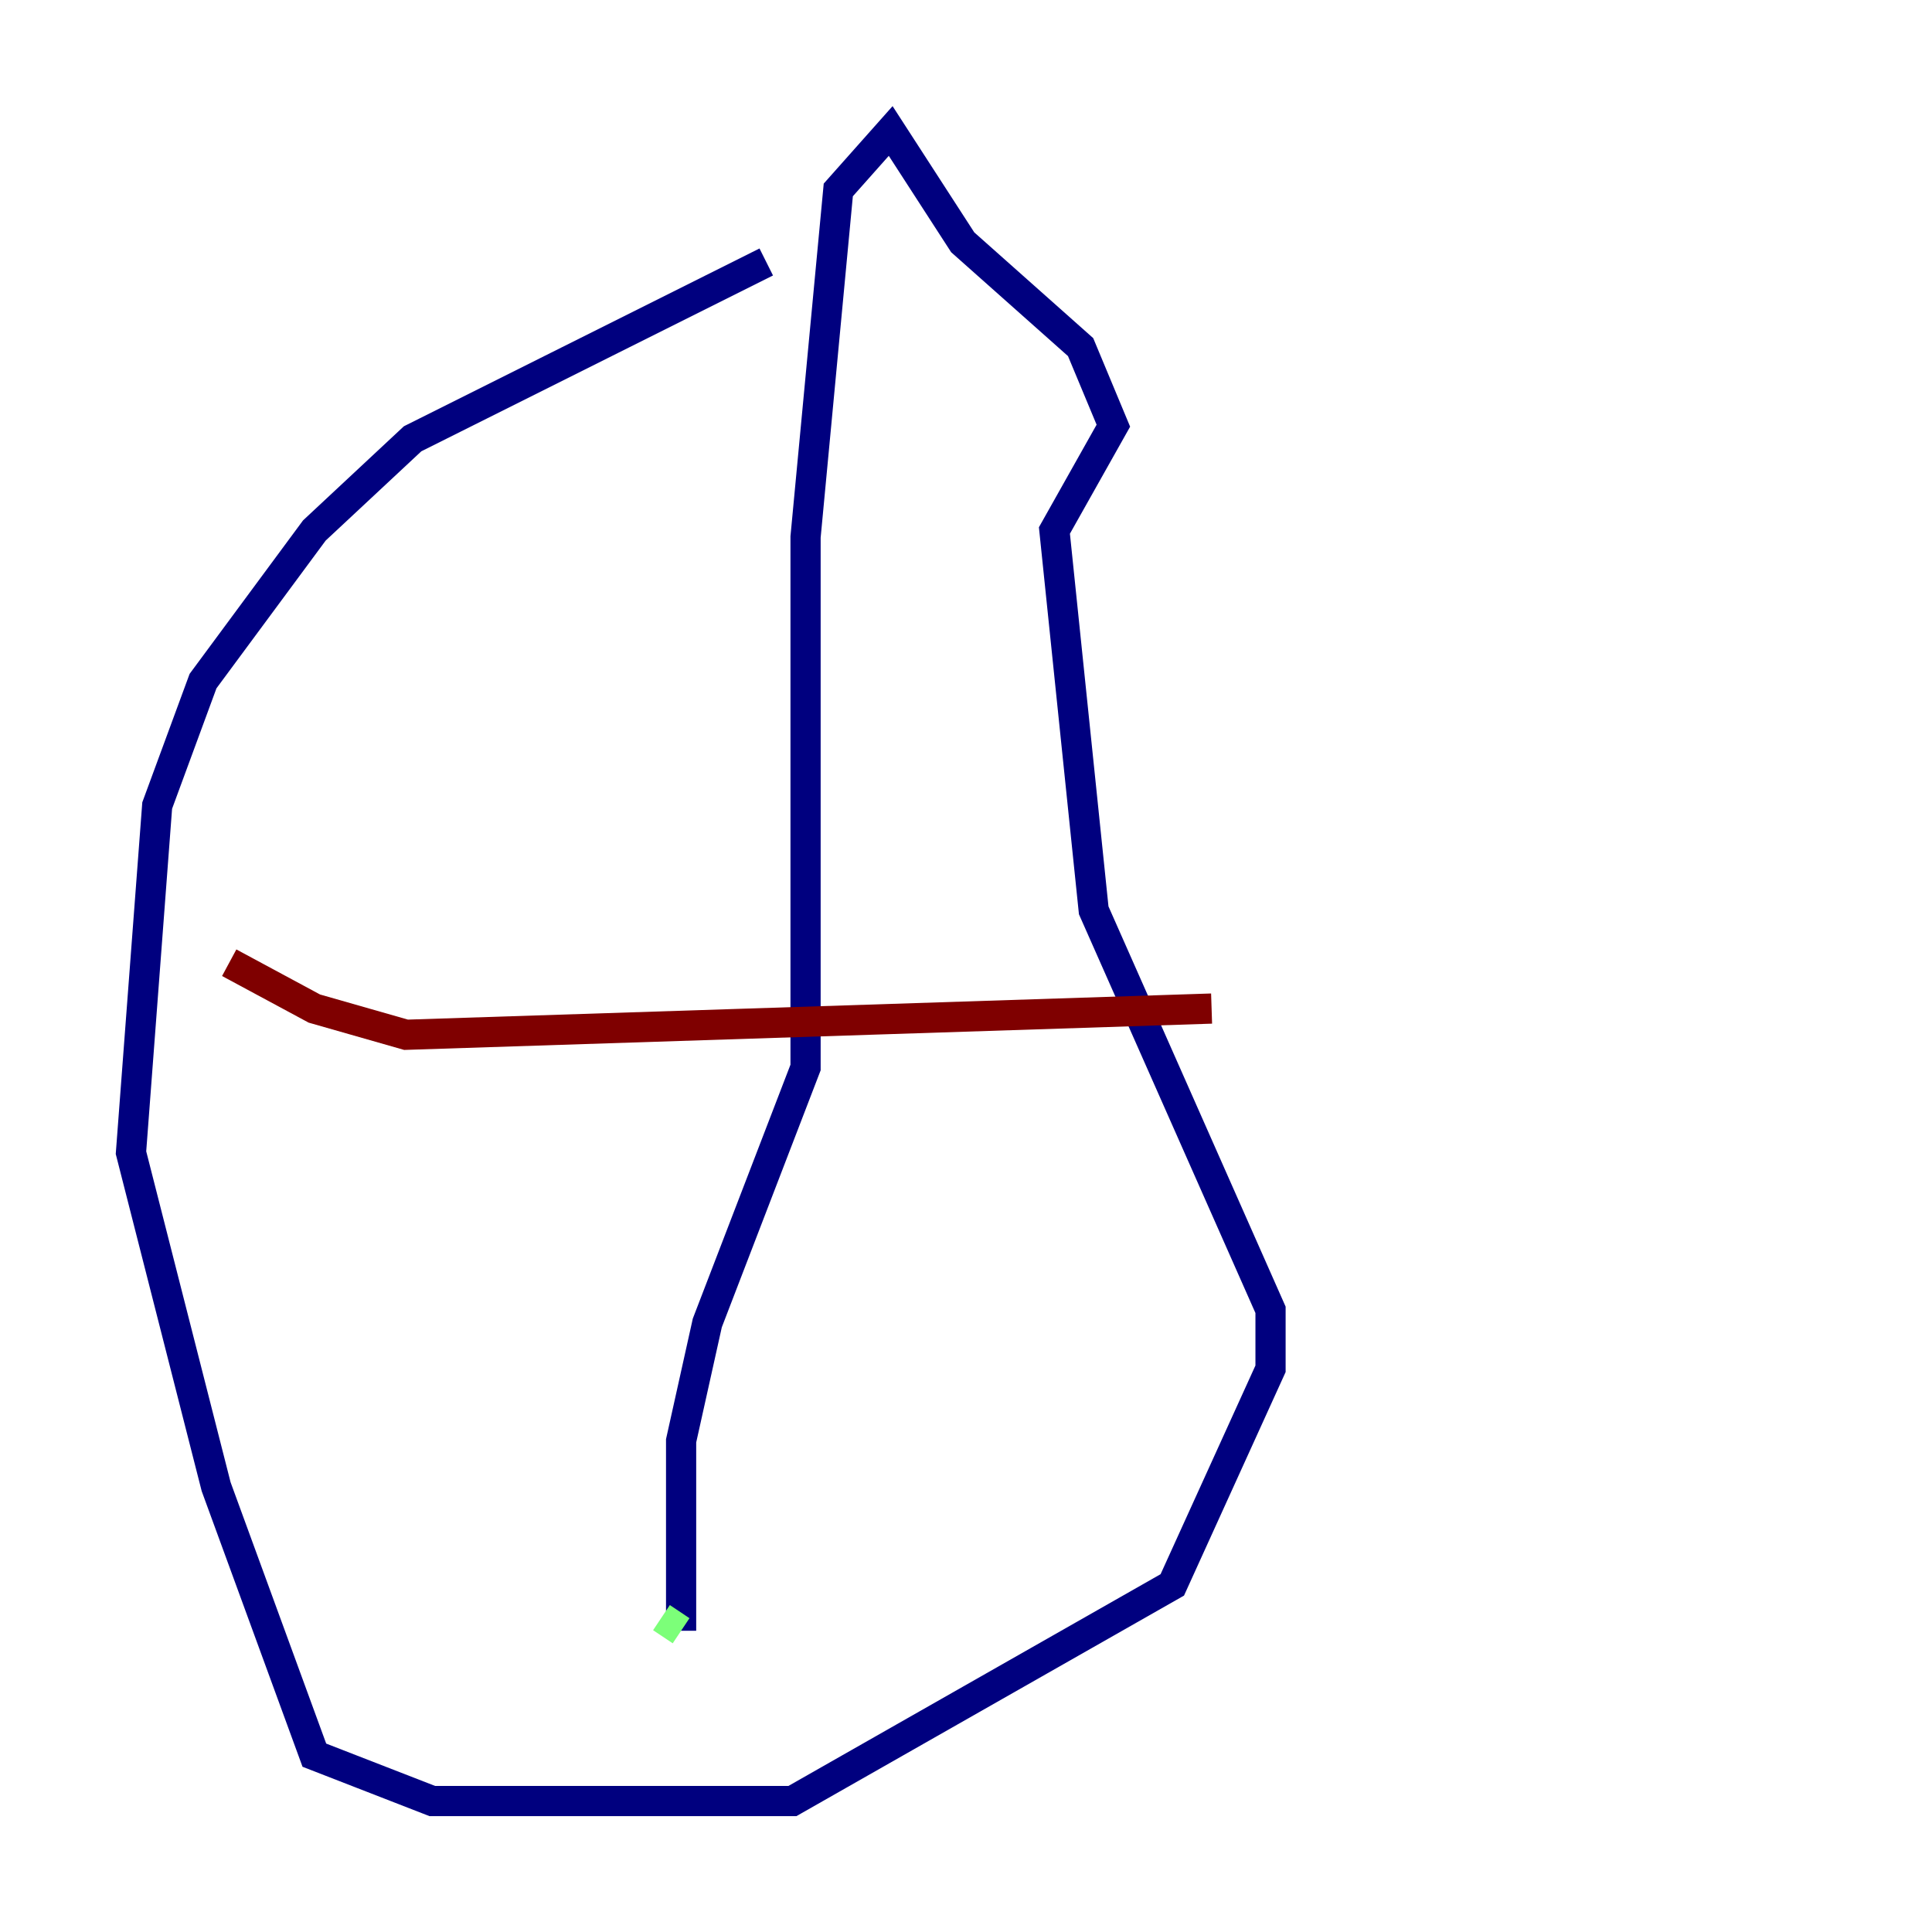 <?xml version="1.0" encoding="utf-8" ?>
<svg baseProfile="tiny" height="128" version="1.2" viewBox="0,0,128,128" width="128" xmlns="http://www.w3.org/2000/svg" xmlns:ev="http://www.w3.org/2001/xml-events" xmlns:xlink="http://www.w3.org/1999/xlink"><defs /><polyline fill="none" points="50.766,17.356 27.336,29.071 20.827,35.146 13.451,45.125 10.414,53.37 8.678,76.366 14.319,98.495 20.827,116.285 28.637,119.322 52.502,119.322 77.668,105.003 84.176,90.685 84.176,86.78 72.461,60.312 69.858,35.146 73.763,28.203 71.593,22.997 63.783,16.054 59.01,8.678 55.539,12.583 53.37,35.58 53.37,70.725 46.861,87.647 45.125,95.458 45.125,108.041" stroke="#00007f" stroke-width="2" /><polyline fill="none" points="45.125,108.041 43.824,107.173" stroke="#7cff79" stroke-width="2" /><polyline fill="none" points="15.186,63.783 20.827,66.82 26.902,68.556 80.271,66.82" stroke="#7f0000" stroke-width="2" /></svg>